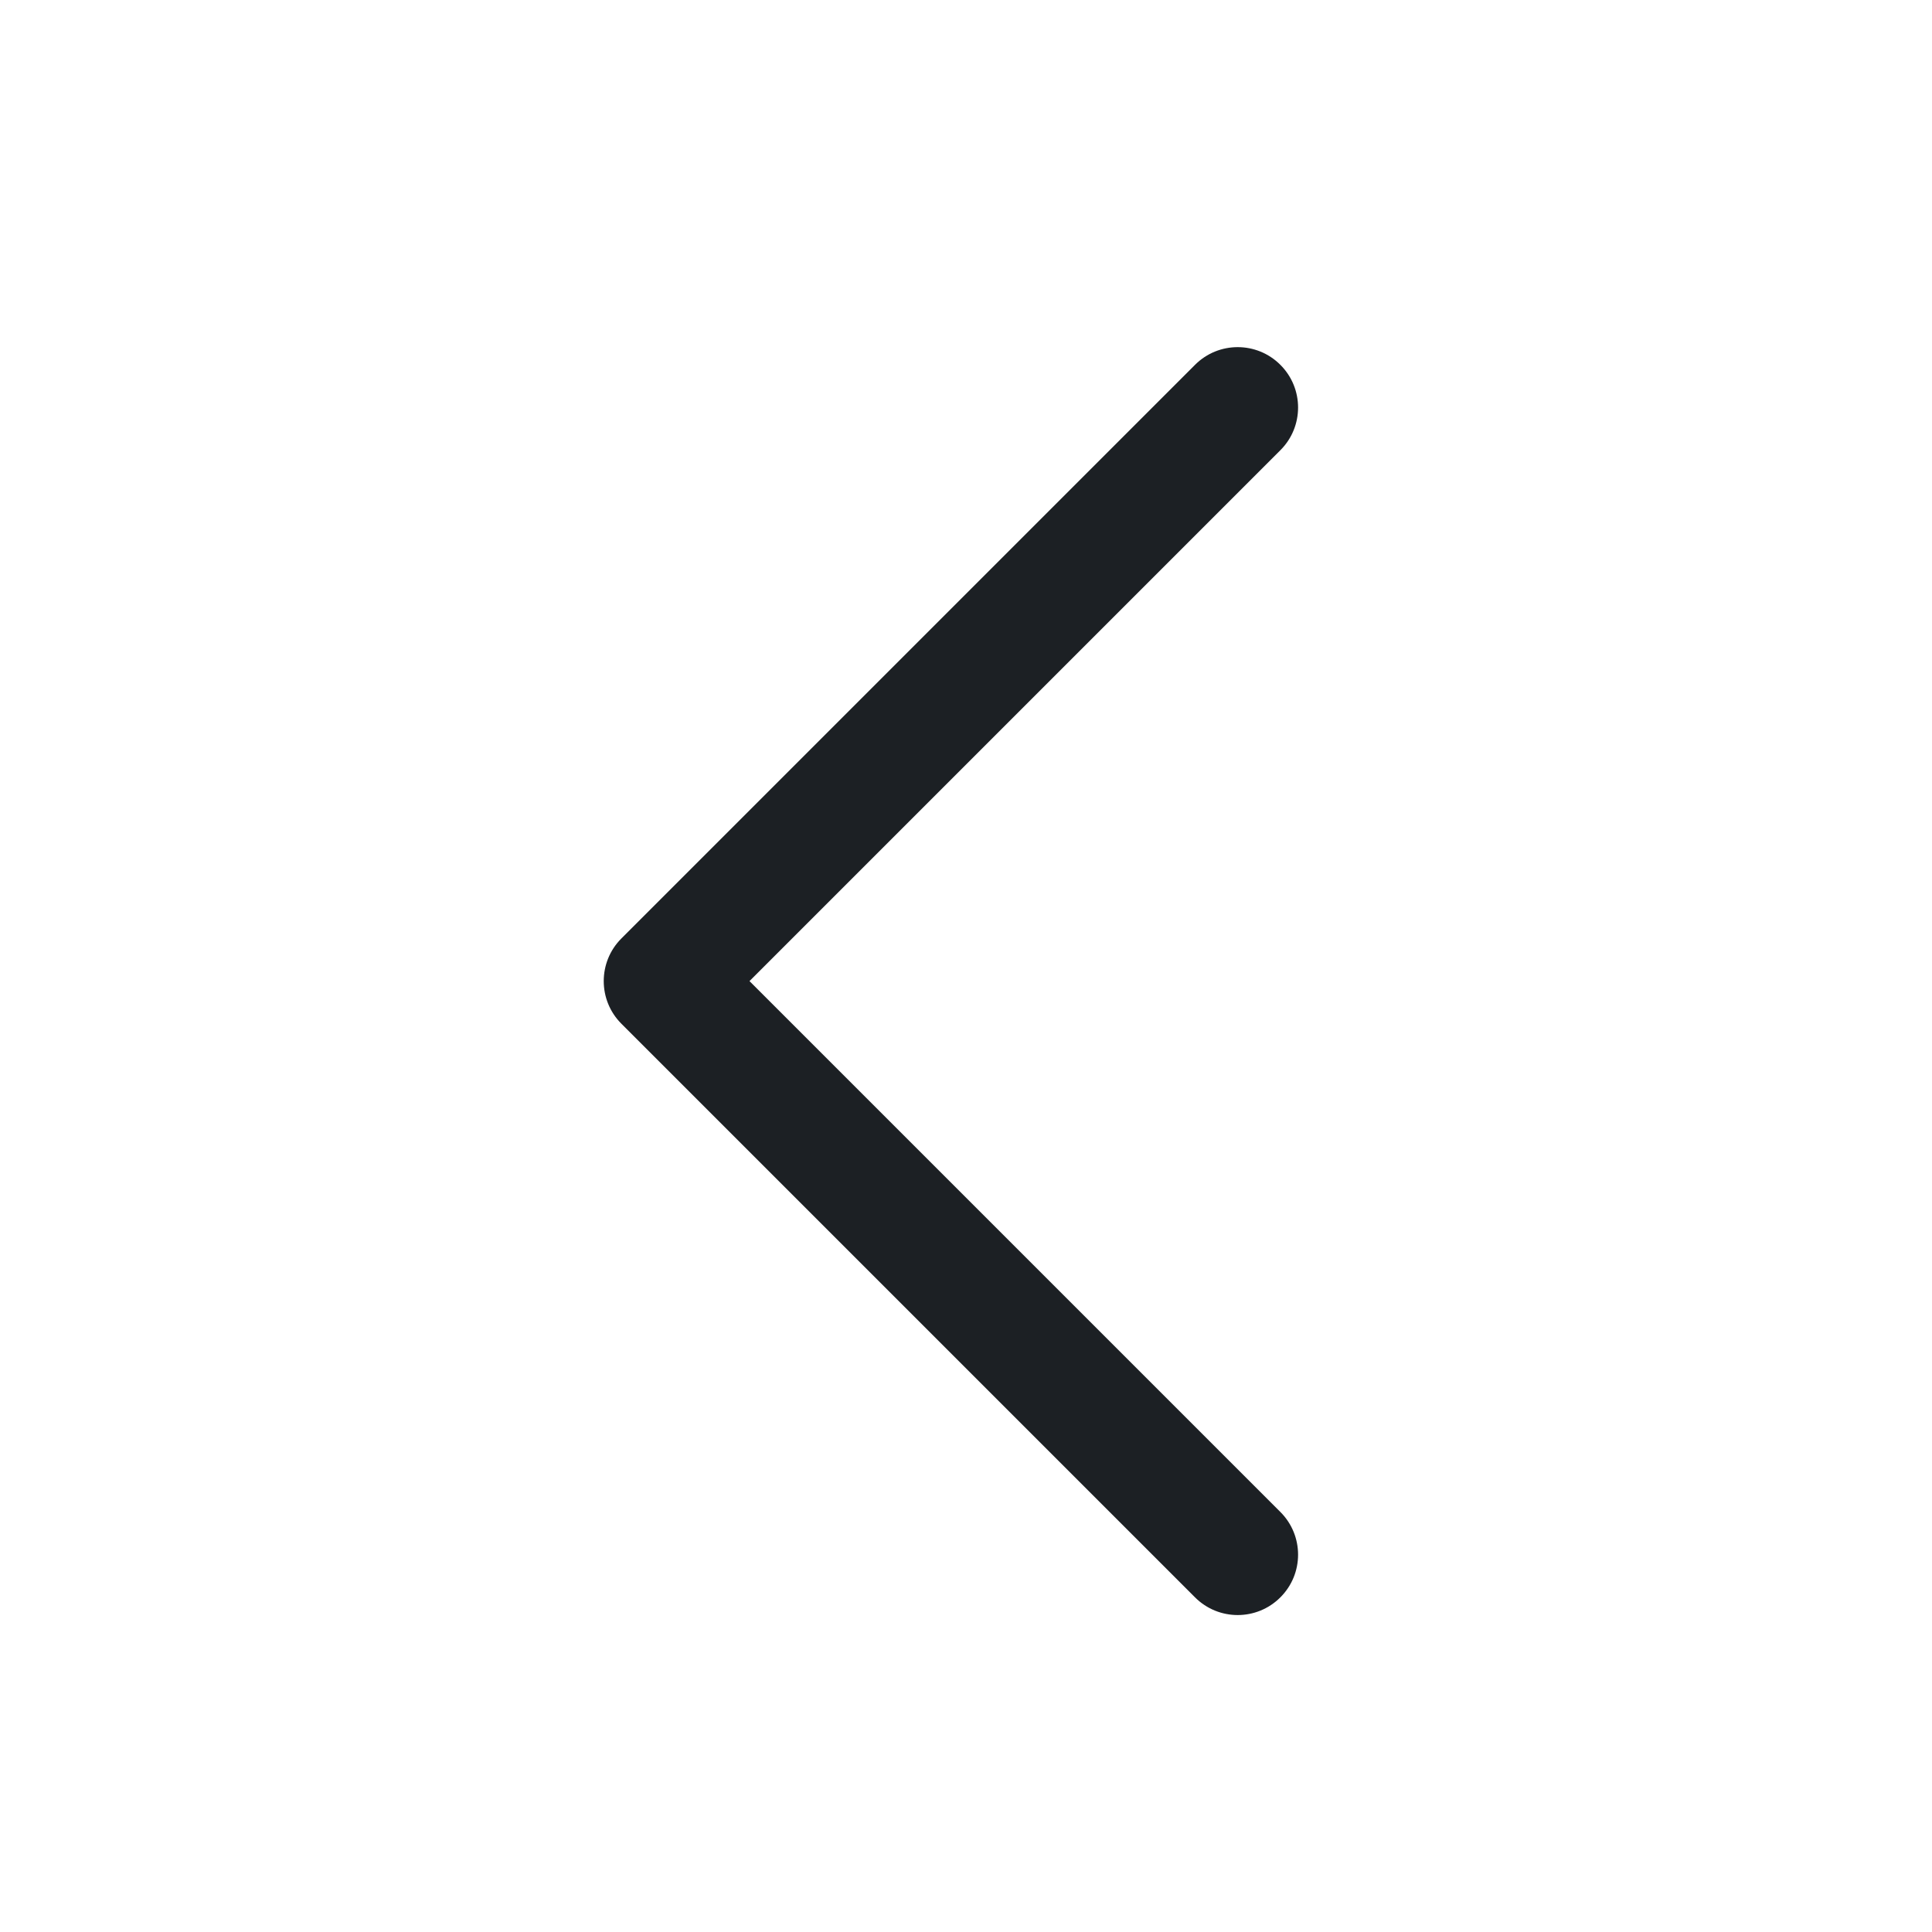 <svg width="32" height="32" viewBox="0 0 32 32" fill="none" xmlns="http://www.w3.org/2000/svg">
<path fill-rule="evenodd" clip-rule="evenodd" d="M10.293 15.543C9.902 15.933 9.902 16.567 10.293 16.957L19.793 26.457C20.183 26.848 20.817 26.848 21.207 26.457C21.598 26.067 21.598 25.433 21.207 25.043L12.414 16.25L21.207 7.457C21.598 7.067 21.598 6.433 21.207 6.043C20.817 5.652 20.183 5.652 19.793 6.043L10.293 15.543Z" fill="#1C2024"/>
</svg>

